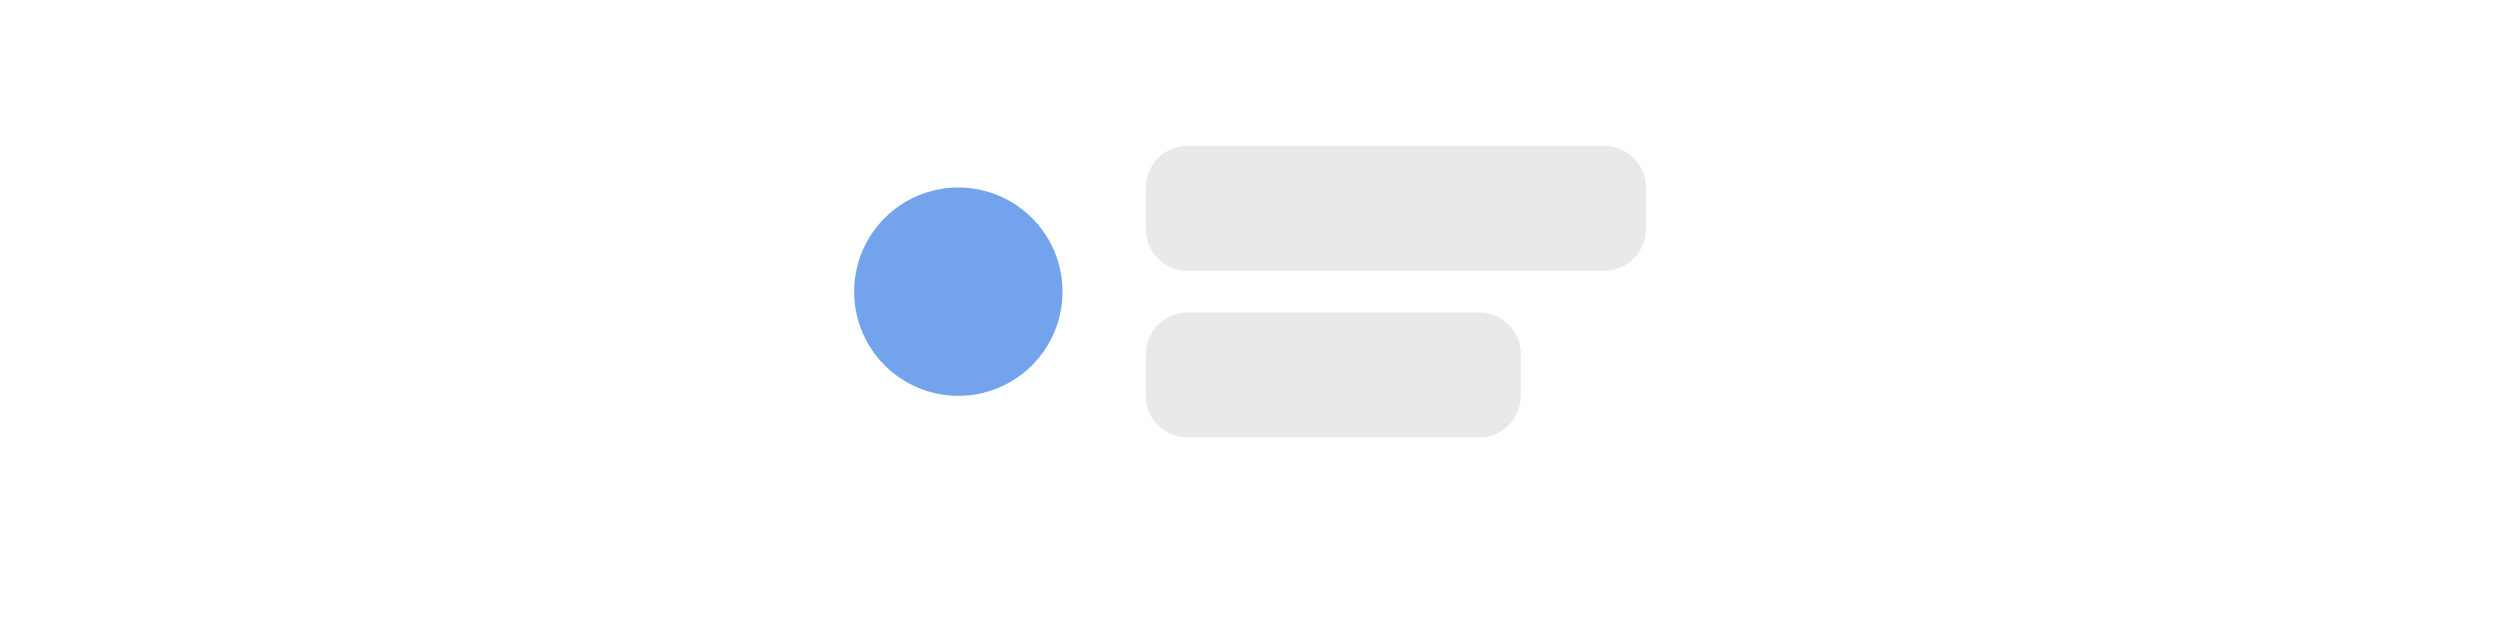 <svg width="120" height="30" viewBox="0 0 120 30" fill="none" xmlns="http://www.w3.org/2000/svg">
<circle cx="46" cy="14" r="5" fill="#74A3EE"/>
<path d="M57 13C55.895 13 55 12.105 55 11V9C55 7.895 55.895 7 57 7H77C78.105 7 79 7.895 79 9V11C79 12.105 78.105 13 77 13H57Z" fill="#8F959F" fill-opacity="0.2"/>
<path d="M57 21C55.895 21 55 20.105 55 19V17C55 15.895 55.895 15 57 15H71C72.105 15 73 15.895 73 17V19C73 20.105 72.105 21 71 21H57Z" fill="#8F959F" fill-opacity="0.2"/>
</svg>
